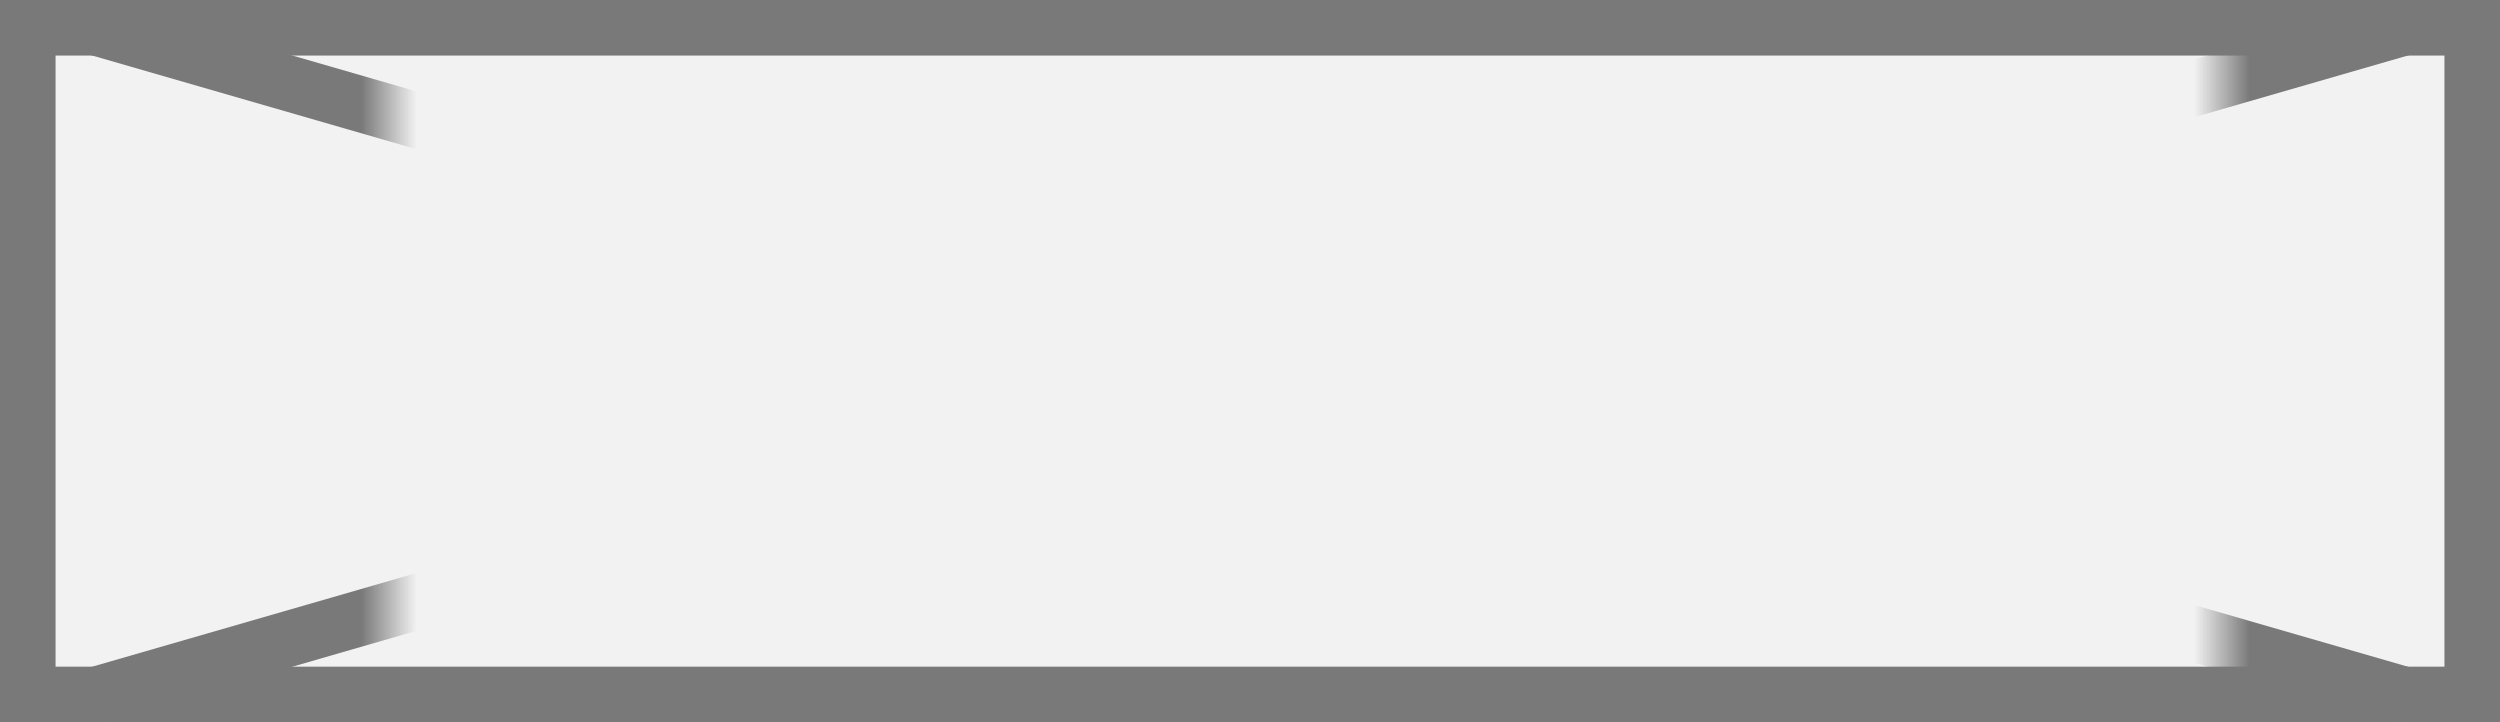 ﻿<?xml version="1.0" encoding="utf-8"?>
<svg version="1.1" xmlns:xlink="http://www.w3.org/1999/xlink" width="45px" height="13px" xmlns="http://www.w3.org/2000/svg">
  <rect width="100%" height="100%" fill="#333333" stroke="none"/>
  <defs>
    <mask fill="white" id="clip726">
      <path d="M 957 686  L 990 686  L 990 701  L 957 701  Z M 950 686  L 995 686  L 995 699  L 950 699  Z " fill-rule="evenodd" />
    </mask>
  </defs>
  <g transform="matrix(1 0 0 1 -950 -686 )">
    <path d="M 950.5 686.5  L 994.5 686.5  L 994.5 698.5  L 950.5 698.5  L 950.5 686.5  Z " fill-rule="nonzero" fill="#f2f2f2" stroke="none" />
    <path d="M 950.5 686.5  L 994.5 686.5  L 994.5 698.5  L 950.5 698.5  L 950.5 686.5  Z " stroke-width="1" stroke="#797979" fill="none" />
    <path d="M 951.663 686.48  L 993.337 698.52  M 993.337 686.48  L 951.663 698.52  " stroke-width="1" stroke="#797979" fill="none" mask="url(#clip726)" />
  </g>
</svg>